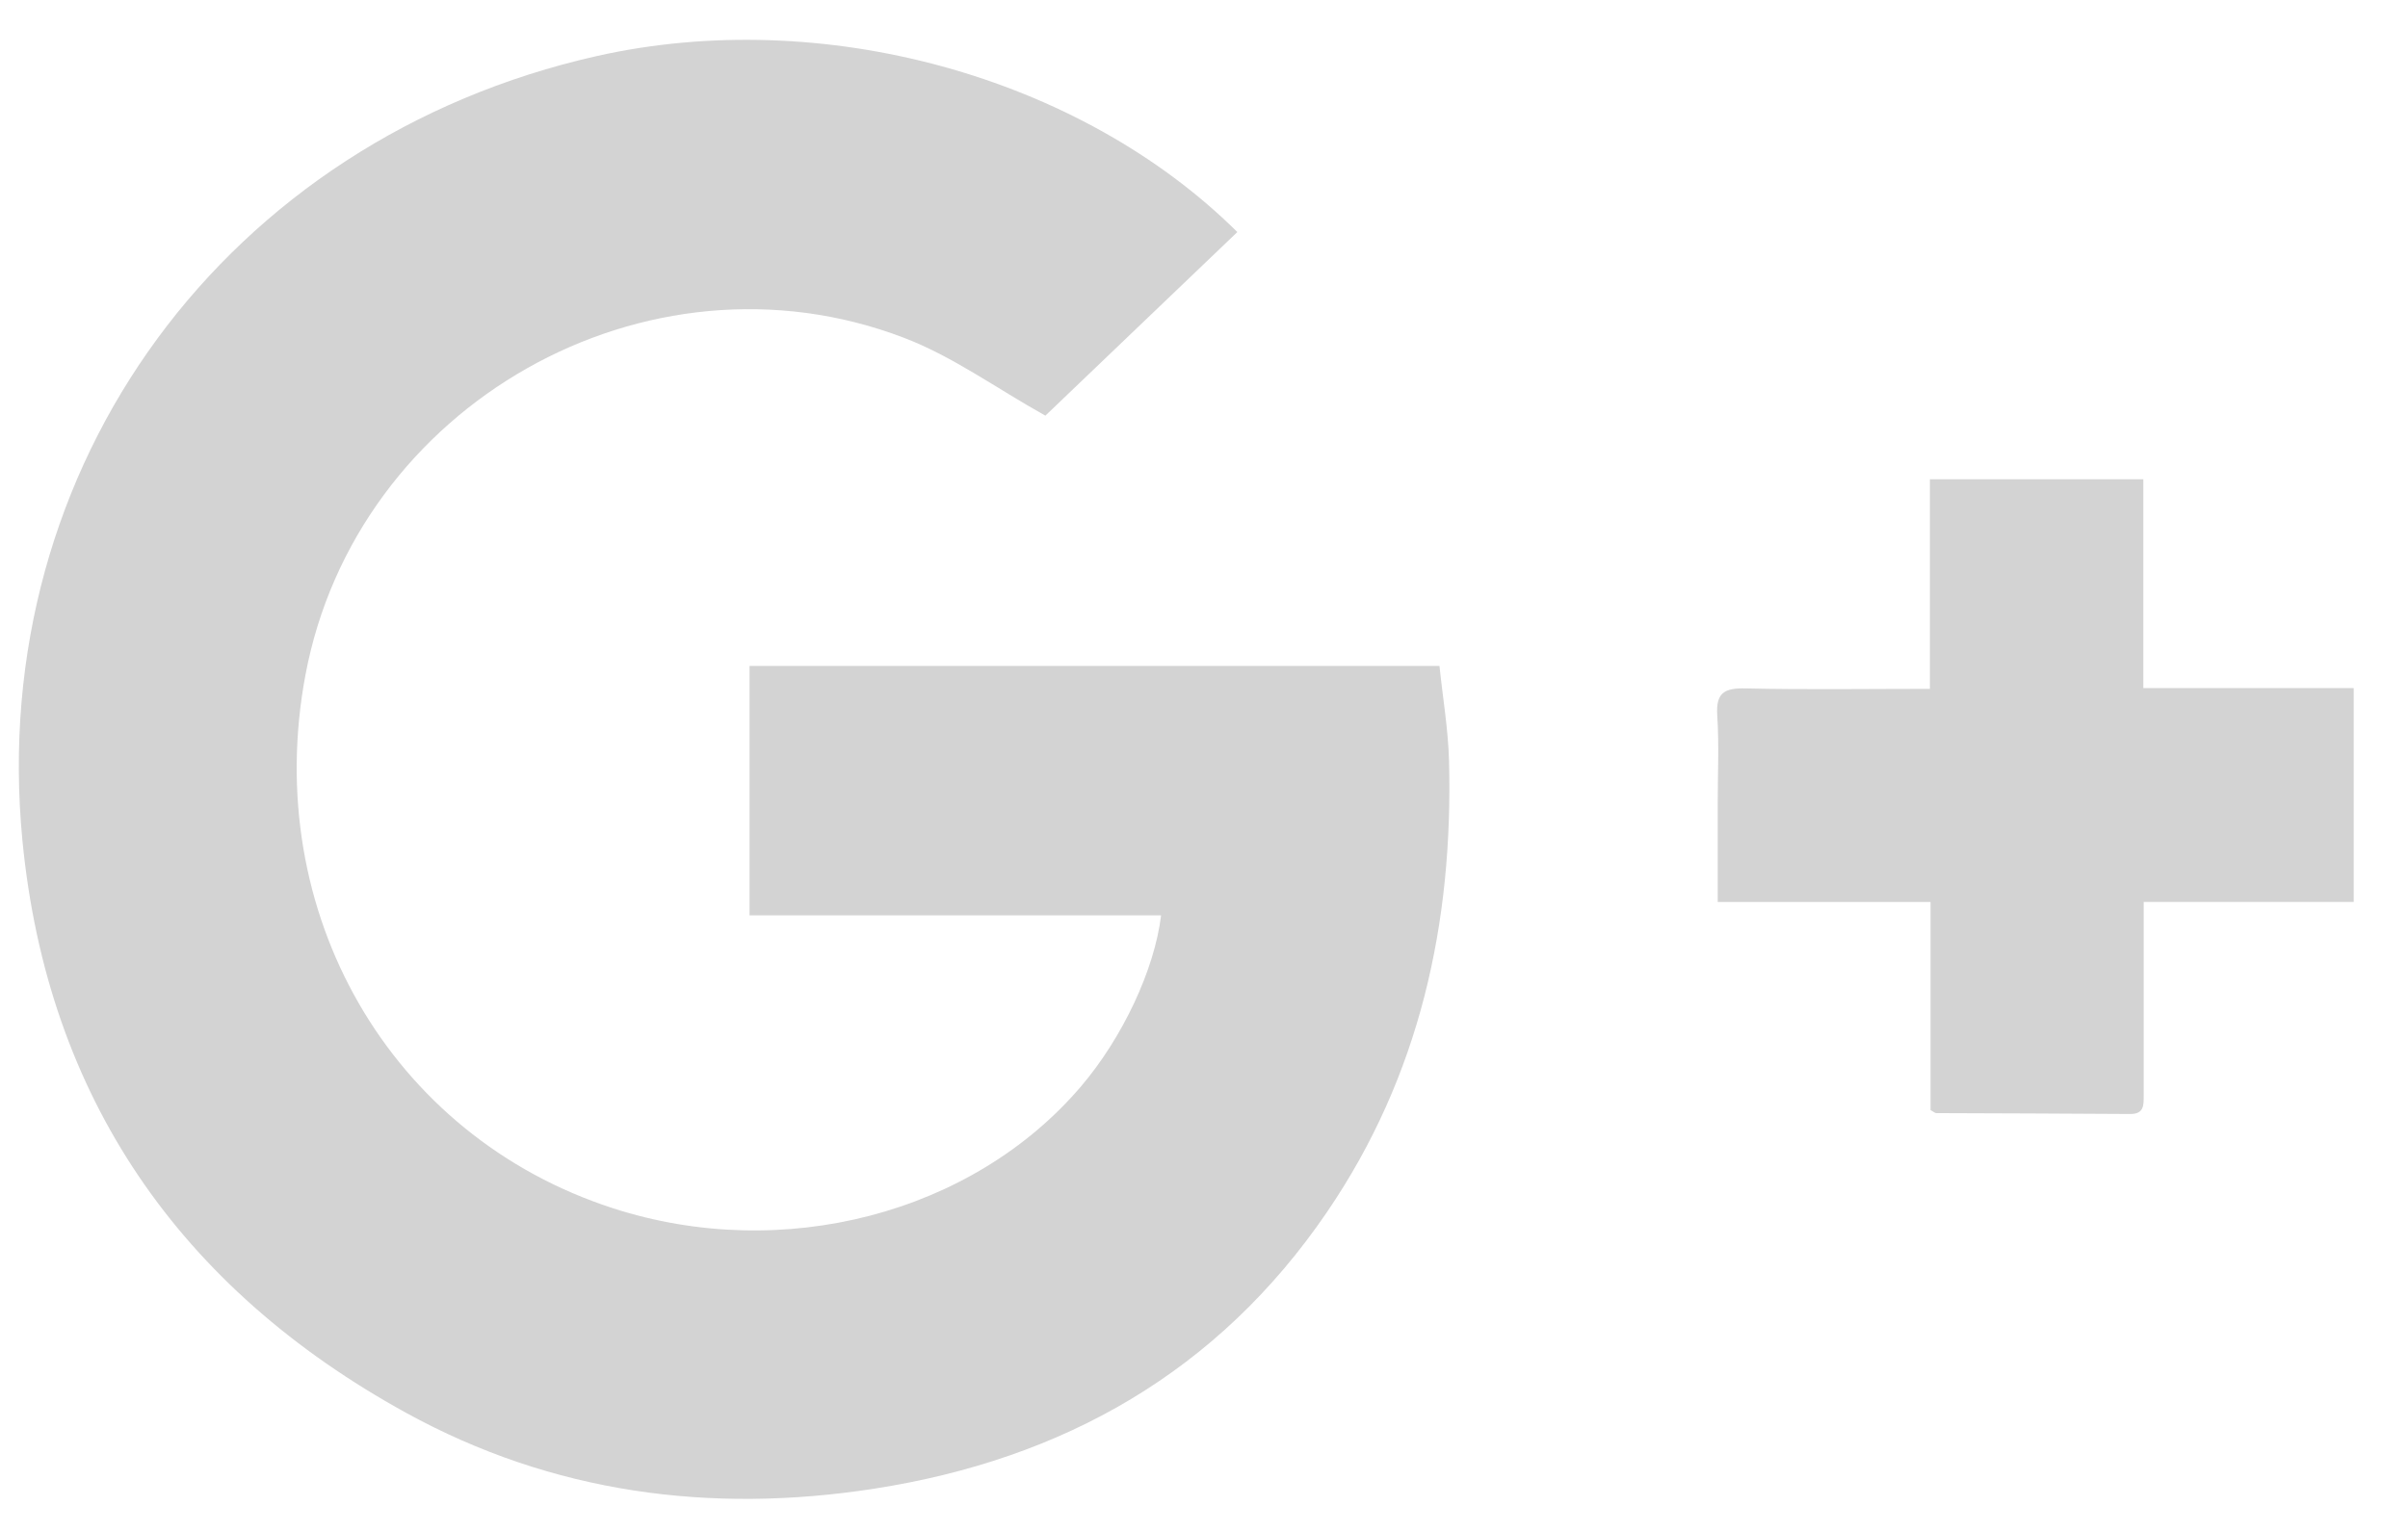 <svg width="33" height="21" viewBox="0 0 33 21" fill="none" xmlns="http://www.w3.org/2000/svg">
<g clip-path="url(#clip0_311_8078)">
<path d="M16.956 3.182C16.047 4.051 15.154 4.906 14.326 5.698C13.65 5.32 13.052 4.883 12.384 4.629C8.859 3.285 4.878 5.55 4.185 9.257C3.577 12.506 5.345 15.573 8.397 16.562C10.726 17.317 13.327 16.64 14.817 14.89C15.381 14.227 15.822 13.296 15.912 12.548H10.272V9.129H19.727C19.772 9.563 19.846 9.995 19.858 10.428C19.916 12.653 19.458 14.748 18.188 16.612C16.696 18.803 14.575 20.004 11.983 20.407C9.736 20.756 7.57 20.47 5.564 19.367C2.467 17.663 0.648 15.043 0.307 11.519C-0.189 6.369 3.116 1.909 8.176 0.769C11.262 0.074 14.793 1.036 16.956 3.18V3.182Z" fill="#D3D3D3"/>
<path d="M32.255 12.364H29.378C29.378 12.607 29.378 12.831 29.378 13.055C29.378 13.71 29.378 14.365 29.378 15.021C29.378 15.152 29.382 15.272 29.193 15.271C28.307 15.264 27.422 15.263 26.535 15.259C26.518 15.259 26.499 15.241 26.457 15.217V12.365H23.54C23.54 11.895 23.54 11.46 23.54 11.026C23.54 10.621 23.56 10.214 23.534 9.81C23.513 9.498 23.629 9.43 23.922 9.437C24.753 9.456 25.585 9.443 26.448 9.443V6.57H29.373V9.433H32.256V12.363L32.255 12.364Z" fill="#D3D3D3"/>
</g>
<defs>
<clipPath id="clip0_311_8078">
<rect width="32" height="20"  transform="translate(0.258 0.546)"/>
</clipPath>
</defs>
</svg>
